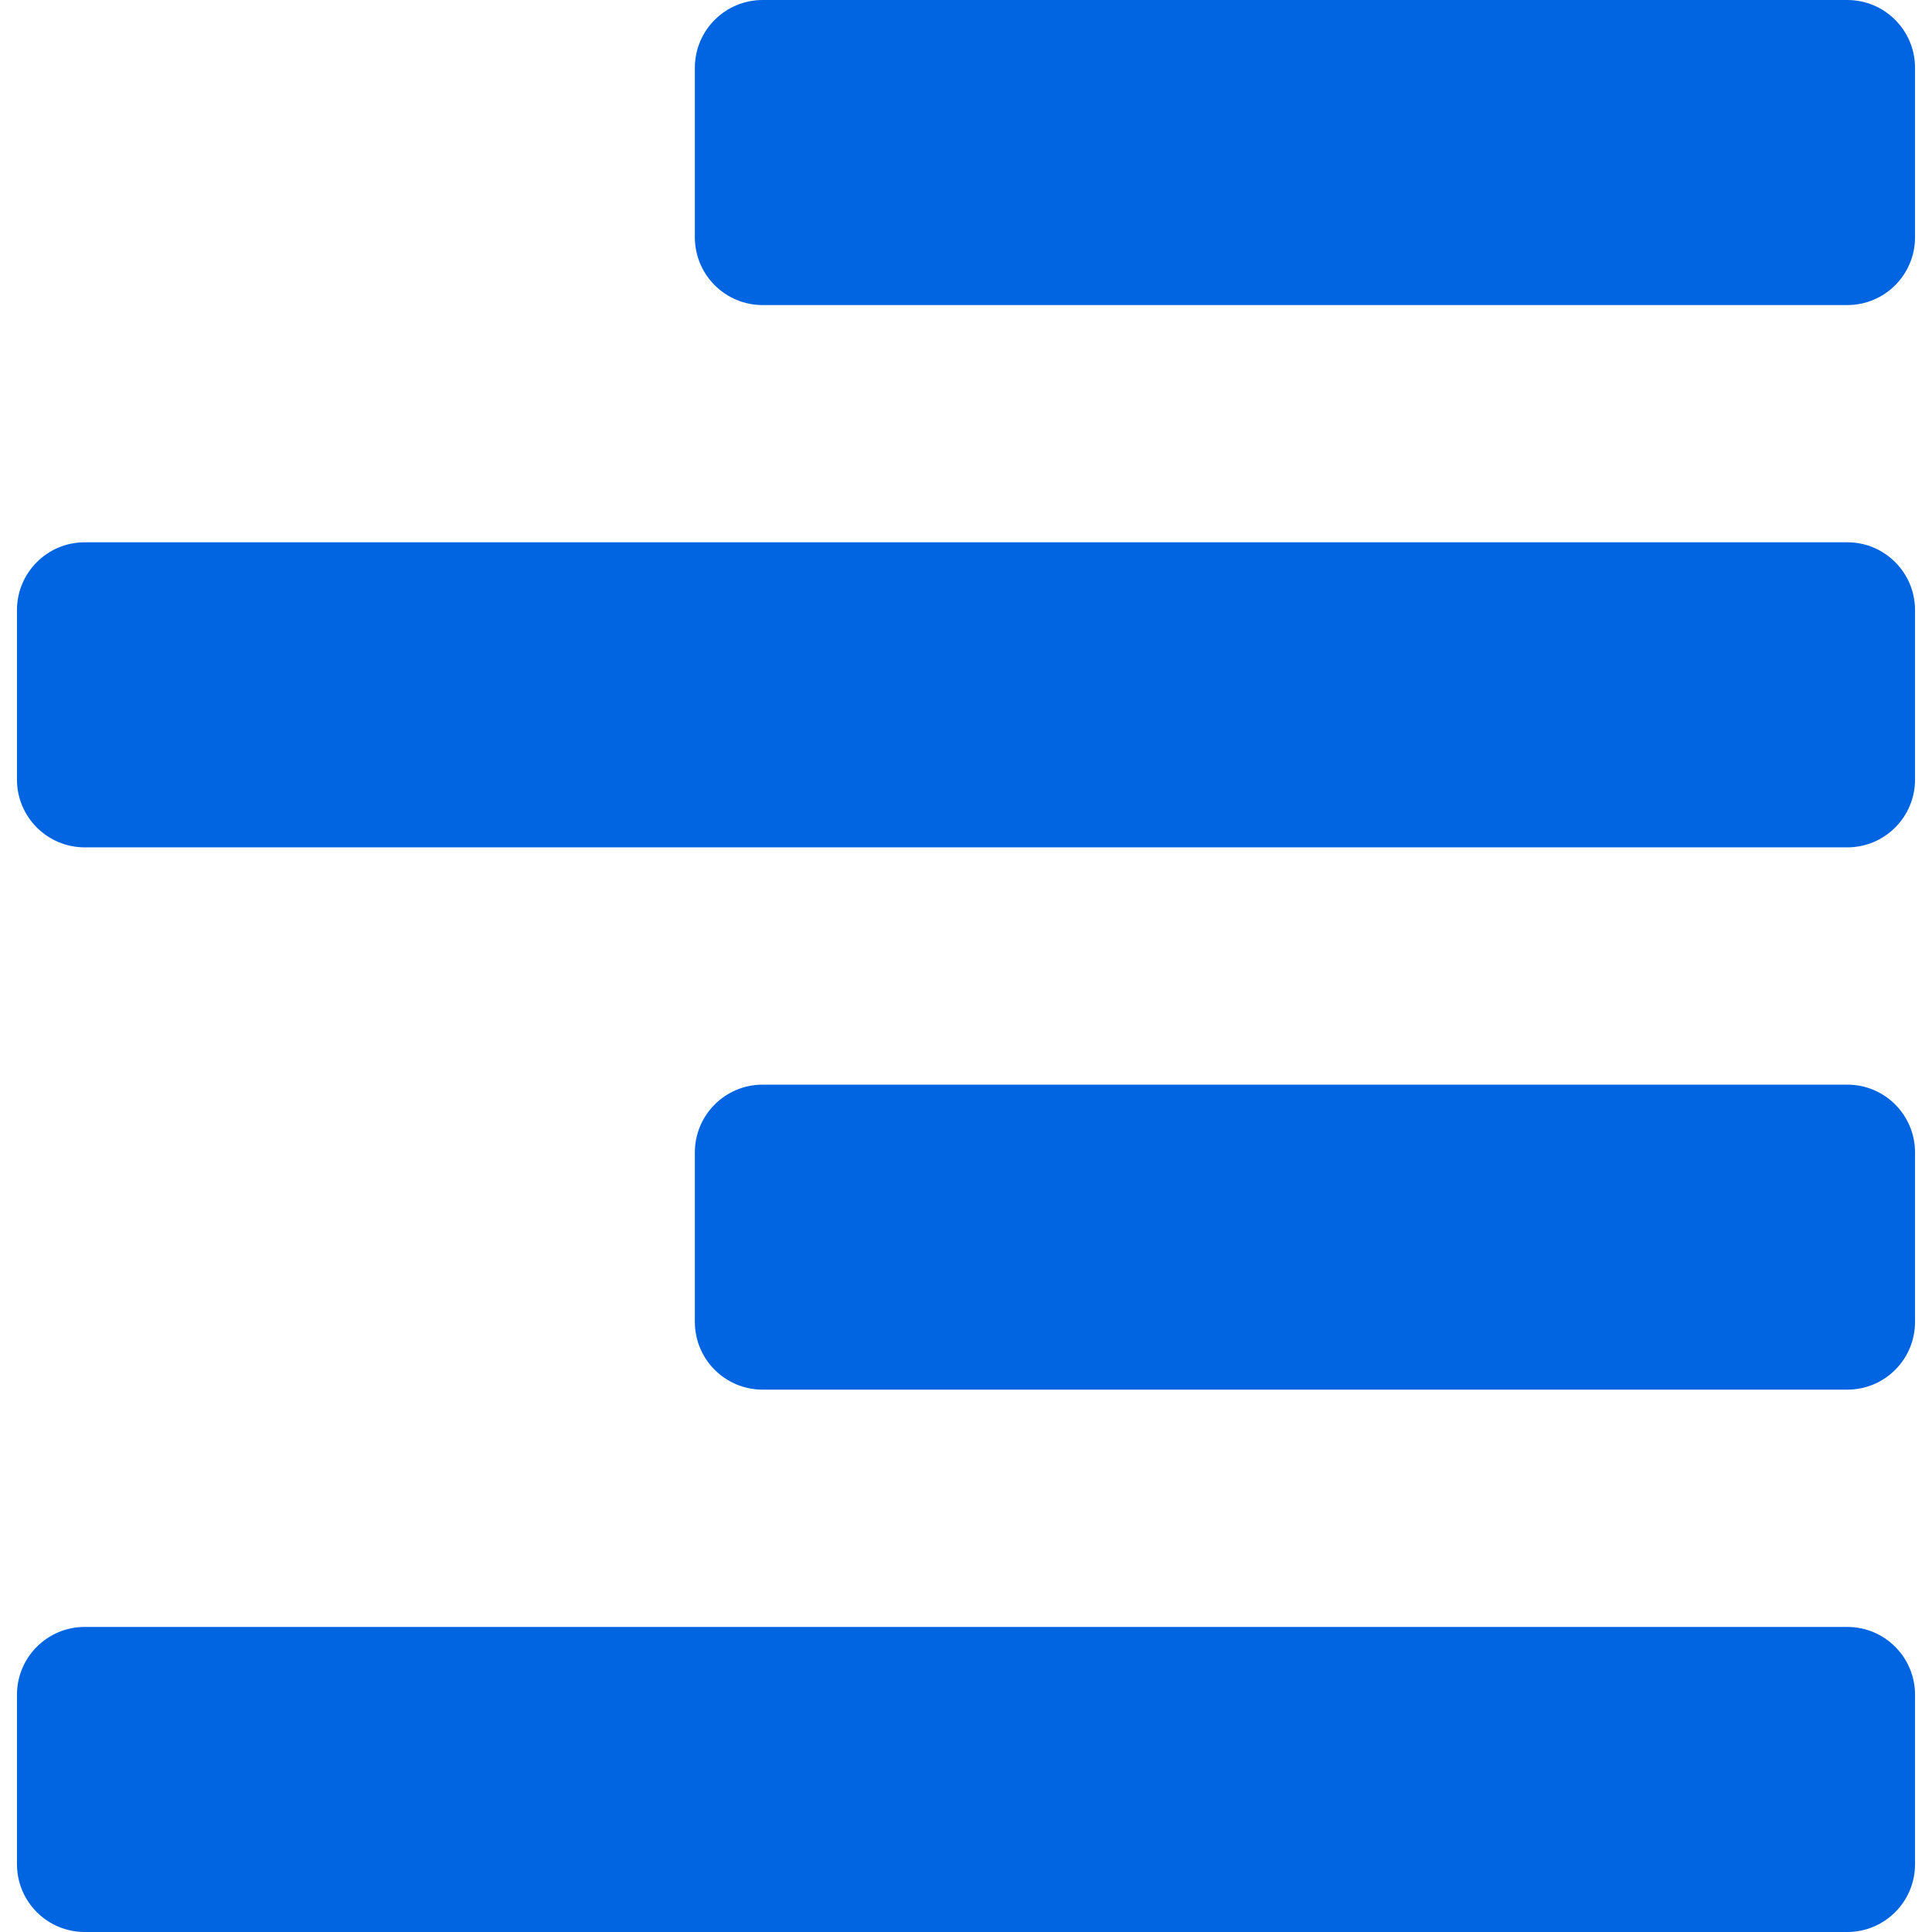 <svg width="32" height="32" viewBox="0 0 32 32" fill="none" xmlns="http://www.w3.org/2000/svg">
 <path  d= "M11.509 3.93V1.123C11.509 0.503 12.011 0 12.632 0H30.597C31.217 0 31.719 0.503 31.719 1.123V3.93C31.719 4.55 31.217 5.053 30.597 5.053H12.632C12.011 5.053 11.509 4.55 11.509 3.93ZM1.404 14.035H30.597C31.217 14.035 31.719 13.532 31.719 12.912V10.105C31.719 9.485 31.217 8.982 30.597 8.982H1.404C0.783 8.982 0.281 9.485 0.281 10.105V12.912C0.281 13.532 0.783 14.035 1.404 14.035ZM1.404 32H30.597C31.217 32 31.719 31.497 31.719 30.877V28.07C31.719 27.45 31.217 26.947 30.597 26.947H1.404C0.783 26.947 0.281 27.45 0.281 28.07V30.877C0.281 31.497 0.783 32 1.404 32ZM12.632 23.017H30.597C31.217 23.017 31.719 22.515 31.719 21.895V19.088C31.719 18.468 31.217 17.965 30.597 17.965H12.632C12.011 17.965 11.509 18.468 11.509 19.088V21.895C11.509 22.515 12.011 23.017 12.632 23.017Z" fill="#0165E1" /></svg>